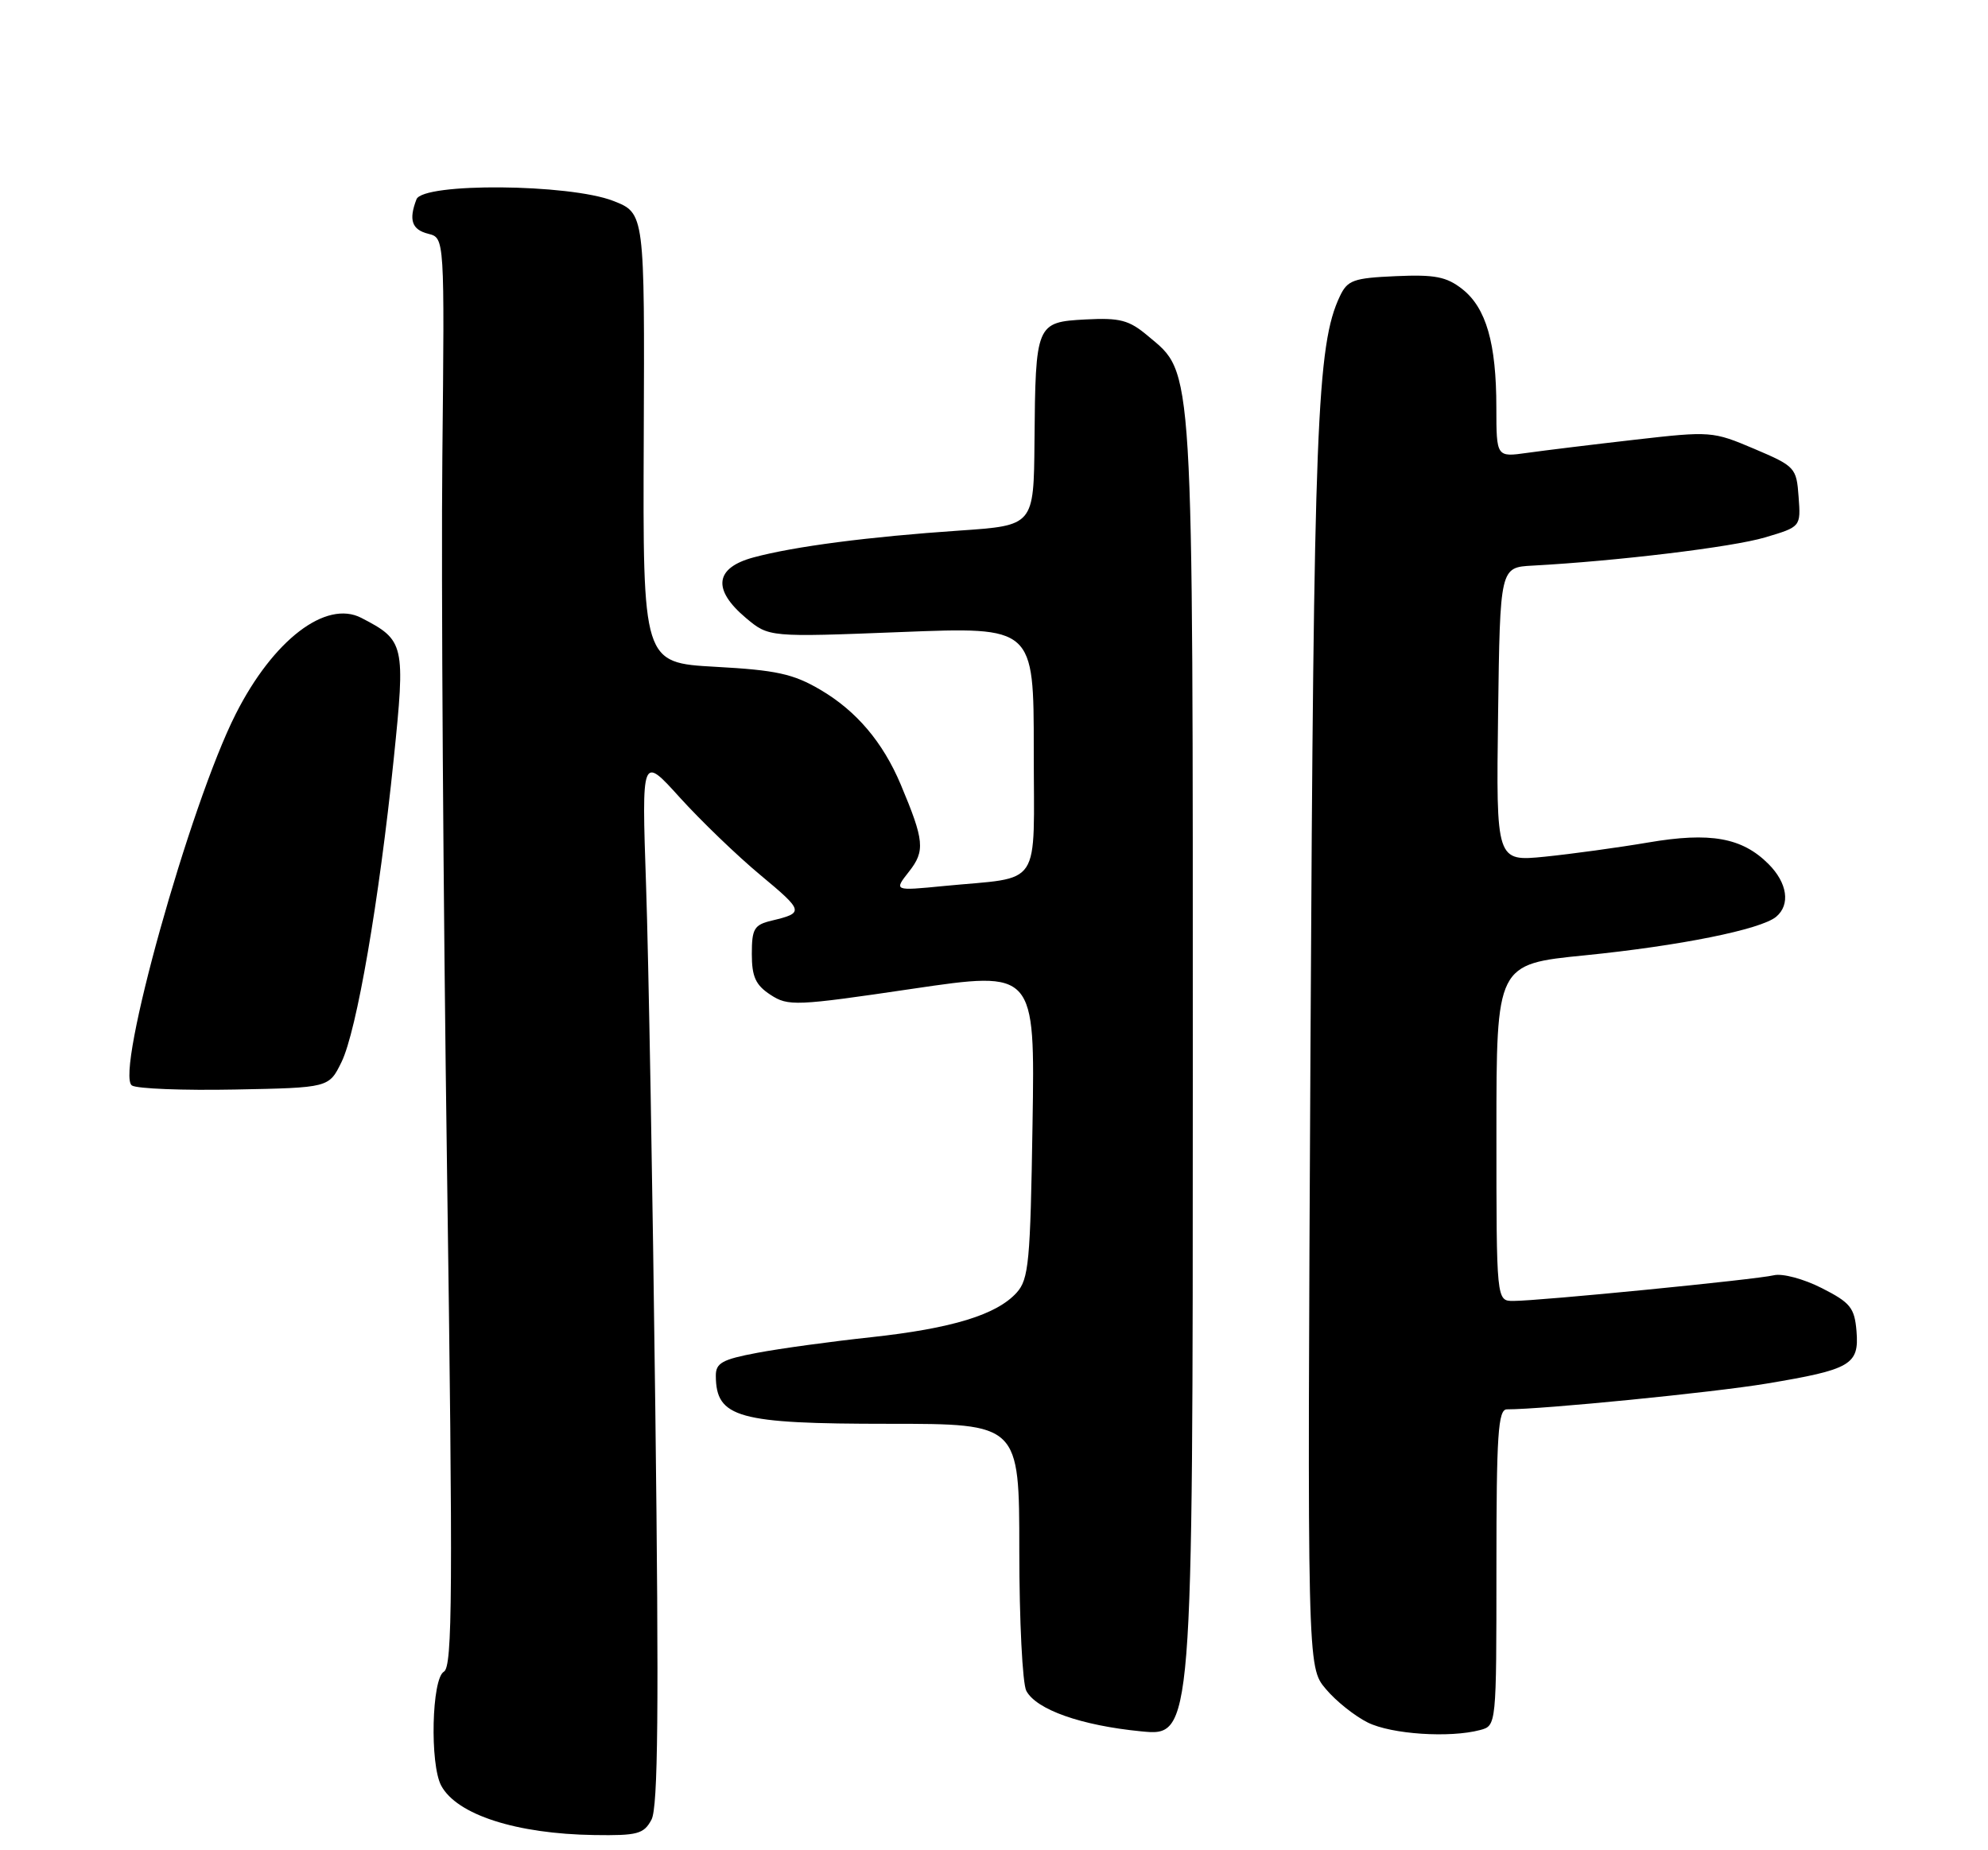 <?xml version="1.0" encoding="UTF-8" standalone="no"?>
<!DOCTYPE svg PUBLIC "-//W3C//DTD SVG 1.1//EN" "http://www.w3.org/Graphics/SVG/1.1/DTD/svg11.dtd" >
<svg xmlns="http://www.w3.org/2000/svg" xmlns:xlink="http://www.w3.org/1999/xlink" version="1.1" viewBox="0 0 275 256">
 <g >
 <path fill="currentColor"
d=" M 90.12 251.77 C 91.03 250.07 91.16 236.46 90.65 195.02 C 90.29 165.03 89.71 132.40 89.37 122.50 C 88.76 104.50 88.76 104.50 94.06 110.37 C 96.98 113.59 101.98 118.41 105.17 121.06 C 111.21 126.09 111.26 126.30 106.75 127.38 C 104.32 127.96 104.00 128.50 104.00 132.00 C 104.00 135.15 104.53 136.30 106.58 137.64 C 109.02 139.24 110.06 139.20 126.16 136.82 C 143.17 134.31 143.17 134.31 142.83 155.55 C 142.53 174.63 142.31 177.00 140.63 178.86 C 137.85 181.92 131.70 183.80 120.50 185.02 C 115.00 185.61 107.91 186.58 104.75 187.18 C 99.89 188.09 99.00 188.59 99.02 190.38 C 99.06 196.17 102.07 197.00 122.93 197.00 C 141.00 197.00 141.00 197.00 141.00 214.57 C 141.00 224.23 141.44 232.95 141.97 233.95 C 143.36 236.55 149.55 238.74 157.83 239.55 C 165.00 240.26 165.00 240.26 165.00 149.31 C 165.00 48.92 165.18 51.85 158.78 46.47 C 156.18 44.28 154.93 43.95 150.16 44.20 C 143.32 44.57 143.24 44.77 143.10 61.11 C 143.00 72.71 143.00 72.71 132.75 73.41 C 120.21 74.26 109.89 75.60 104.25 77.12 C 98.88 78.56 98.50 81.56 103.18 85.50 C 106.36 88.17 106.36 88.17 124.68 87.45 C 143.00 86.73 143.00 86.73 143.00 103.79 C 143.00 123.28 144.34 121.25 130.57 122.59 C 123.64 123.27 123.64 123.27 125.74 120.60 C 128.00 117.73 127.86 116.31 124.60 108.55 C 122.12 102.67 118.46 98.36 113.47 95.43 C 109.72 93.23 107.38 92.72 98.96 92.26 C 88.92 91.70 88.92 91.70 89.05 60.60 C 89.18 29.50 89.18 29.50 84.84 27.80 C 78.74 25.42 58.50 25.26 57.61 27.58 C 56.51 30.44 56.97 31.78 59.25 32.35 C 61.50 32.91 61.50 32.91 61.19 63.21 C 61.02 79.87 61.31 124.33 61.84 162.00 C 62.66 220.41 62.60 230.62 61.40 231.30 C 59.72 232.26 59.44 244.08 61.03 247.06 C 63.18 251.08 71.40 253.74 82.21 253.90 C 88.19 253.99 89.06 253.76 90.12 251.77 Z  M 204.75 239.37 C 207.00 238.77 207.00 238.73 207.00 216.88 C 207.00 198.46 207.23 195.00 208.45 195.00 C 213.48 195.00 236.95 192.67 244.35 191.44 C 256.05 189.49 257.19 188.83 256.81 184.18 C 256.54 180.94 255.96 180.23 252.00 178.22 C 249.50 176.95 246.56 176.16 245.37 176.45 C 242.97 177.04 212.93 180.00 209.34 180.00 C 207.00 180.00 207.00 180.00 207.00 156.70 C 207.00 133.40 207.00 133.40 219.25 132.18 C 232.39 130.86 243.56 128.61 245.69 126.85 C 247.69 125.18 247.26 122.17 244.63 119.54 C 240.98 115.89 236.59 115.10 227.99 116.57 C 223.87 117.27 217.45 118.15 213.73 118.53 C 206.96 119.21 206.96 119.21 207.23 98.85 C 207.50 78.50 207.50 78.50 212.00 78.26 C 223.66 77.63 239.66 75.70 244.15 74.36 C 249.11 72.89 249.11 72.89 248.80 68.74 C 248.51 64.71 248.33 64.51 242.66 62.10 C 236.94 59.67 236.63 59.64 226.16 60.84 C 220.30 61.51 213.59 62.33 211.25 62.66 C 207.00 63.26 207.00 63.26 206.99 56.38 C 206.99 47.49 205.58 42.60 202.28 40.00 C 200.09 38.28 198.48 37.97 193.07 38.21 C 187.20 38.47 186.40 38.76 185.34 41.00 C 182.16 47.71 181.73 58.78 181.28 144.57 C 180.83 230.65 180.83 230.65 183.39 233.68 C 184.79 235.36 187.42 237.45 189.22 238.34 C 192.51 239.96 200.55 240.49 204.75 239.37 Z  M 47.24 146.95 C 49.34 142.65 52.44 124.67 54.46 105.05 C 56.10 89.12 55.98 88.59 49.98 85.49 C 45.09 82.96 37.79 88.54 32.61 98.79 C 26.27 111.31 15.85 148.64 18.25 150.19 C 18.94 150.64 25.35 150.89 32.50 150.75 C 45.50 150.50 45.50 150.50 47.24 146.95 Z "/>
</g>
</svg>